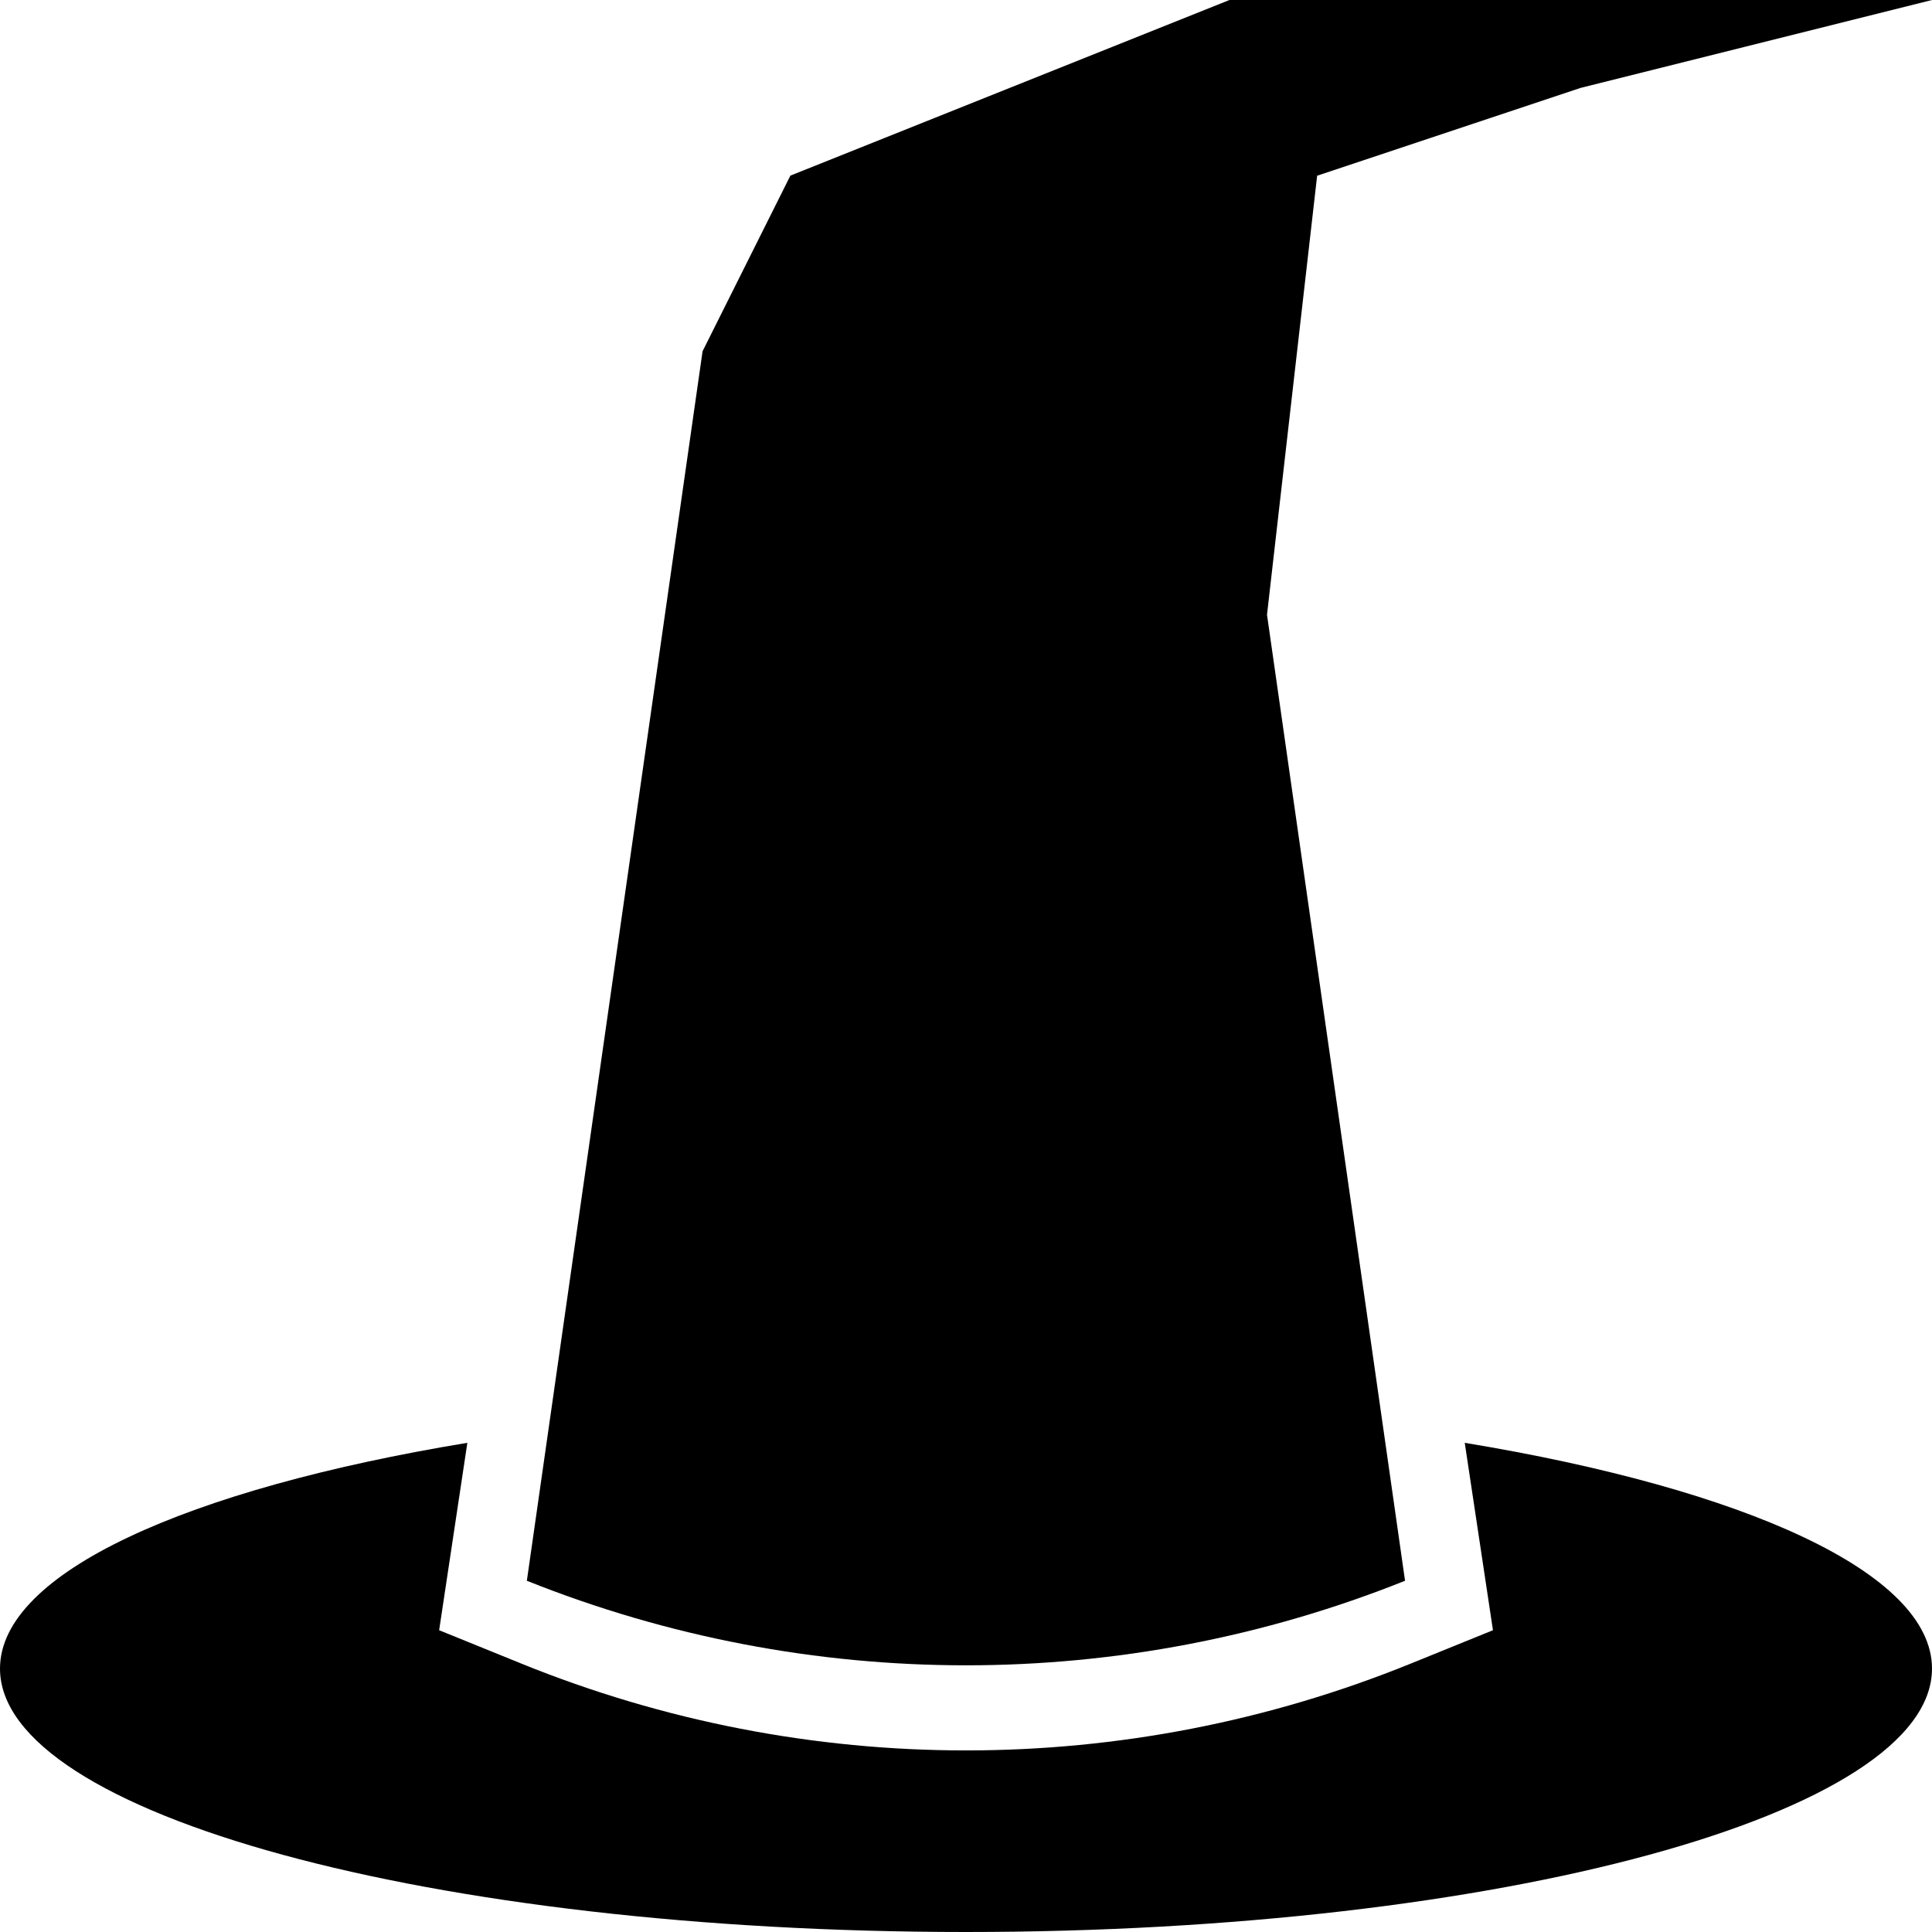 <?xml version="1.0" encoding="utf-8"?>
<!-- Generator: Adobe Illustrator 22.0.0, SVG Export Plug-In . SVG Version: 6.00 Build 0)  -->
<svg version="1.1" id="Layer_1" xmlns="http://www.w3.org/2000/svg" xmlns:xlink="http://www.w3.org/1999/xlink" x="0px" y="0px"
	 viewBox="0 0 2000 2000" style="enable-background:new 0 0 2000 2000;" xml:space="preserve">
<g>
	<path d="M1516.3,1493.6l29.2,194l-85,34.5c-295.3,119.9-625.6,119.9-920.9,0l-85-34.5l29.2-194C193.8,1541.4,0,1628.2,0,1727.3
		C0,1877.9,447.7,2000,1000,2000s1000-122.1,1000-272.7C2000,1628.2,1806.2,1541.4,1516.3,1493.6z"/>
	<path d="M1454.5,1636.4L1454.5,1636.4l-142.9-1000l51.9-454.5l272.7-90.9L2000,0h-727.3L818.2,181.8l-90.9,181.8L545.4,1636.4h0
		C837.2,1753.1,1162.8,1753.1,1454.5,1636.4z"/>
</g>
</svg>
